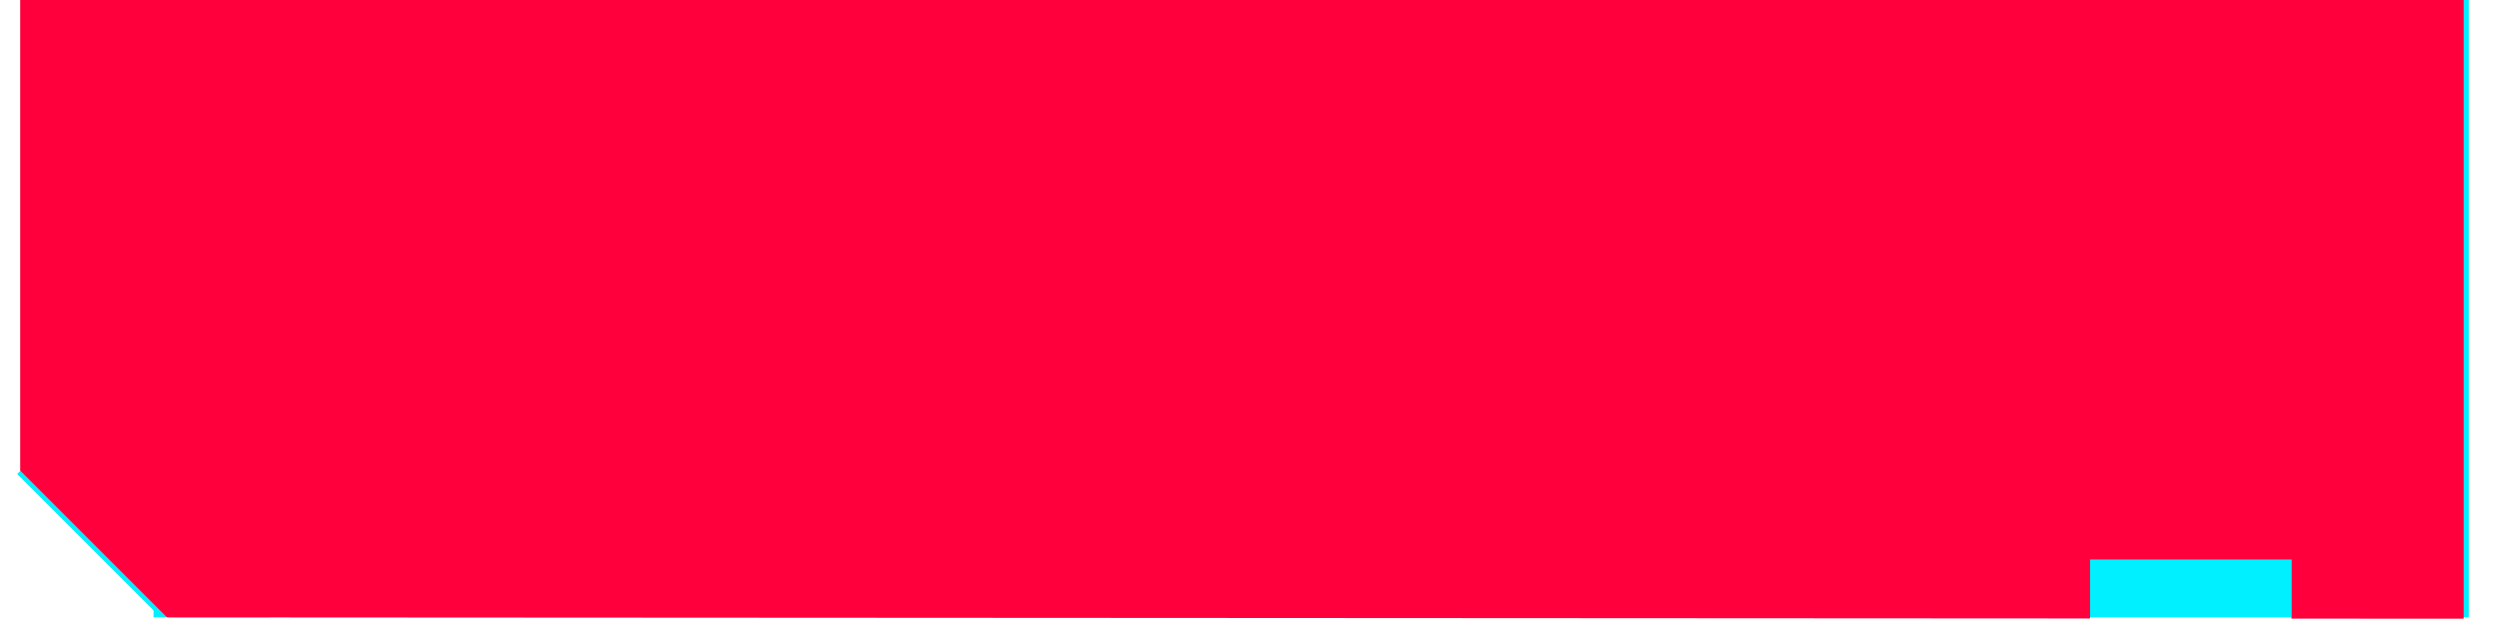 <?xml version="1.0" encoding="utf-8"?>
<!-- Generator: Adobe Illustrator 24.0.1, SVG Export Plug-In . SVG Version: 6.00 Build 0)  -->
<svg version="1.1" id="Layer_1" xmlns="http://www.w3.org/2000/svg" xmlns:xlink="http://www.w3.org/1999/xlink" x="0px" y="0px"
	 viewBox="0 0 342.99 85.4" style="enable-background:new 0 0 342.99 85.4;" xml:space="preserve">
<style type="text/css">
	.st0{fill:#00F0FF;}
	.st1{fill:#FF003C;}
</style>
<rect x="277.1" y="72.71" class="st0" width="37.28" height="11.98"/>
<rect x="326.73" y="0" class="st0" width="11.98" height="84.68"/>
<rect x="5" y="1.66" class="st0" width="14.16" height="64.75"/>
<rect x="3.37" y="52.81" class="st0" width="17.38" height="12.32"/>
<rect x="8.43" y="51.87" transform="matrix(0.707 -0.707 0.707 0.707 -40.274 34.313)" class="st0" width="25.7" height="27.8"/>
<rect x="21.07" y="71.72" class="st0" width="15.96" height="12.96"/>
<g>
	<defs>
		<rect id="SVGID_1_" y="0" width="342.99" height="85.4"/>
	</defs>
	<clipPath id="SVGID_2_">
		<use xlink:href="#SVGID_1_"  style="overflow:visible;"/>
	</clipPath>
</g>
<polygon class="st1" points="2.77,0 2.77,64.56 22.91,84.7 286.75,84.85 286.75,76.76 314.38,76.76 314.38,84.87 338.01,84.88 
	338.01,0 "/>
</svg>
